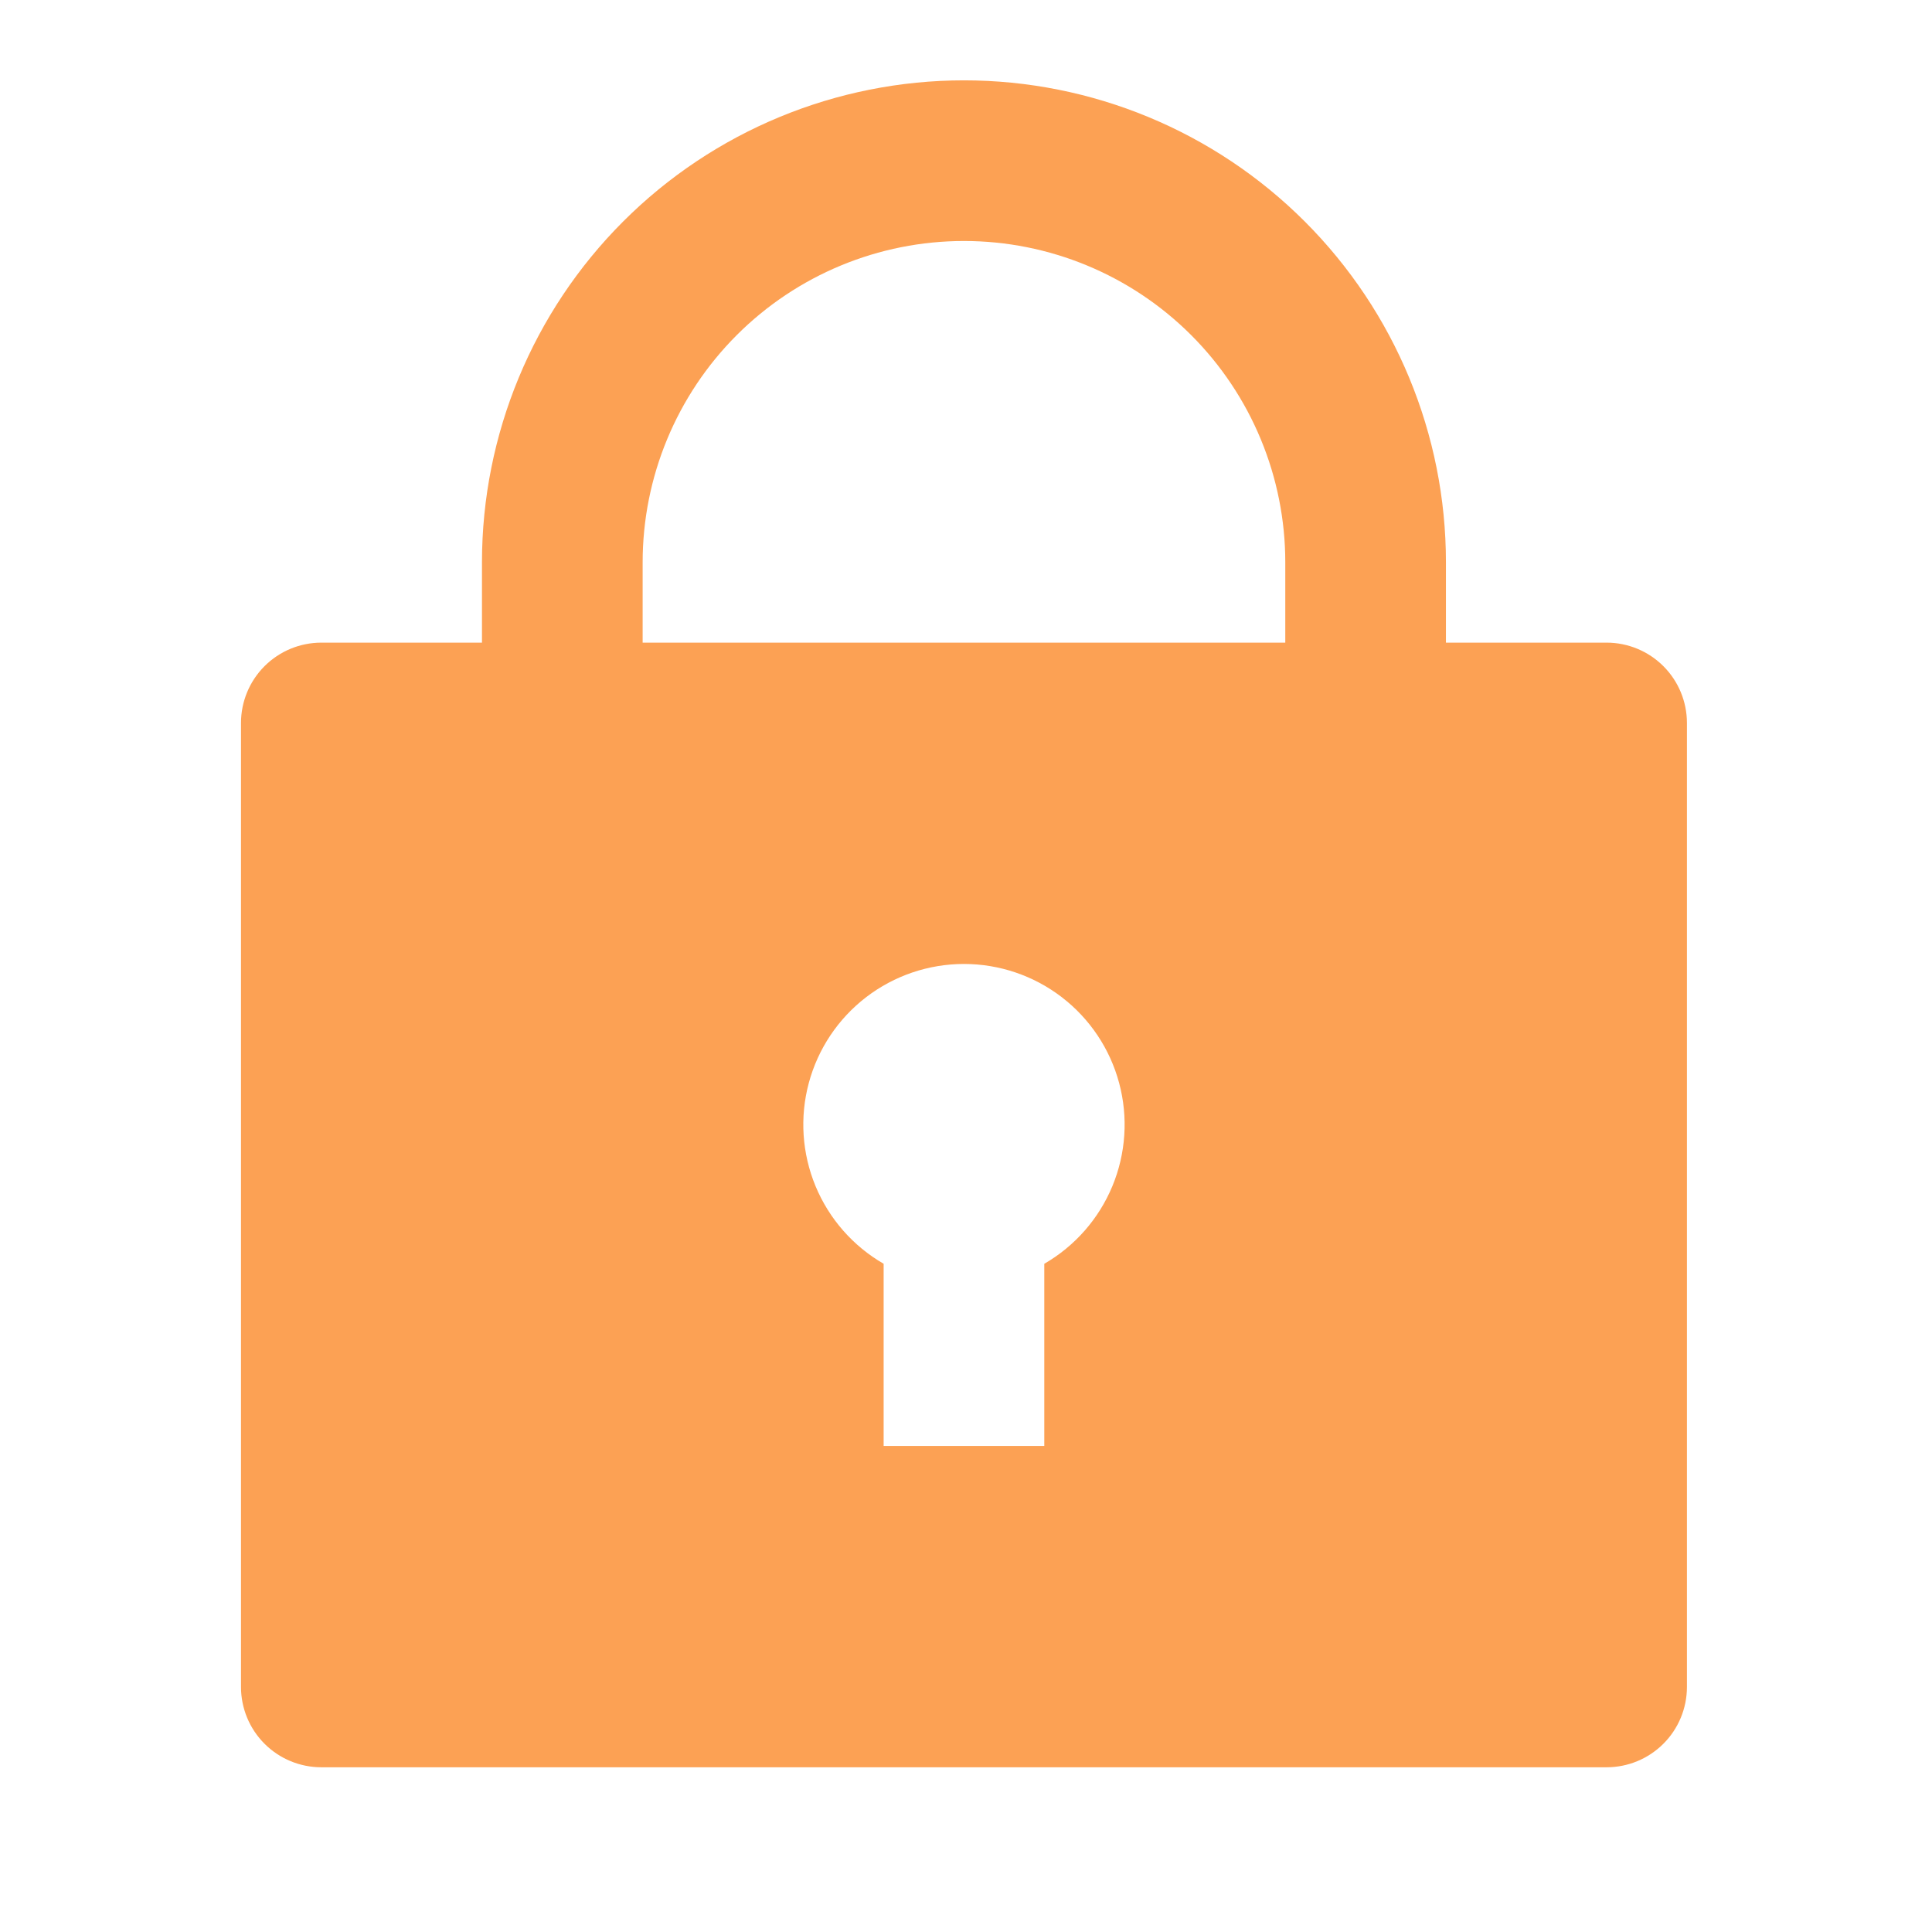 <svg width="111" height="111" viewBox="0 0 111 111" fill="none" xmlns="http://www.w3.org/2000/svg">
<g clip-path="url(#clip0_16:164)">
<path d="M83.074 36.922H92.305C93.529 36.922 94.703 37.409 95.568 38.274C96.434 39.14 96.92 40.314 96.92 41.538V96.921C96.92 98.145 96.434 99.319 95.568 100.184C94.703 101.05 93.529 101.536 92.305 101.536H18.461C17.237 101.536 16.063 101.05 15.197 100.184C14.332 99.319 13.846 98.145 13.846 96.921V41.538C13.846 40.314 14.332 39.14 15.197 38.274C16.063 37.409 17.237 36.922 18.461 36.922H27.691V32.307C27.691 24.963 30.609 17.919 35.802 12.726C40.995 7.533 48.039 4.616 55.383 4.616C62.727 4.616 69.771 7.533 74.964 12.726C80.157 17.919 83.074 24.963 83.074 32.307V36.922ZM50.768 72.608V83.075H59.998V72.608C61.758 71.592 63.133 70.023 63.911 68.146C64.688 66.269 64.825 64.187 64.299 62.225C63.773 60.262 62.614 58.528 61.002 57.291C59.39 56.054 57.415 55.383 55.383 55.383C53.351 55.383 51.376 56.054 49.764 57.291C48.152 58.528 46.993 60.262 46.467 62.225C45.941 64.187 46.078 66.269 46.855 68.146C47.633 70.023 49.008 71.592 50.768 72.608V72.608ZM73.844 36.922V32.307C73.844 27.411 71.899 22.715 68.437 19.253C64.975 15.791 60.279 13.846 55.383 13.846C50.487 13.846 45.791 15.791 42.329 19.253C38.867 22.715 36.922 27.411 36.922 32.307V36.922H73.844Z" fill="#FCA154"/>
</g>
<defs>
<clipPath id="clip0_16:164">
<rect width="110.766" height="110.766" fill="white"/>
</clipPath>
</defs>
</svg>
